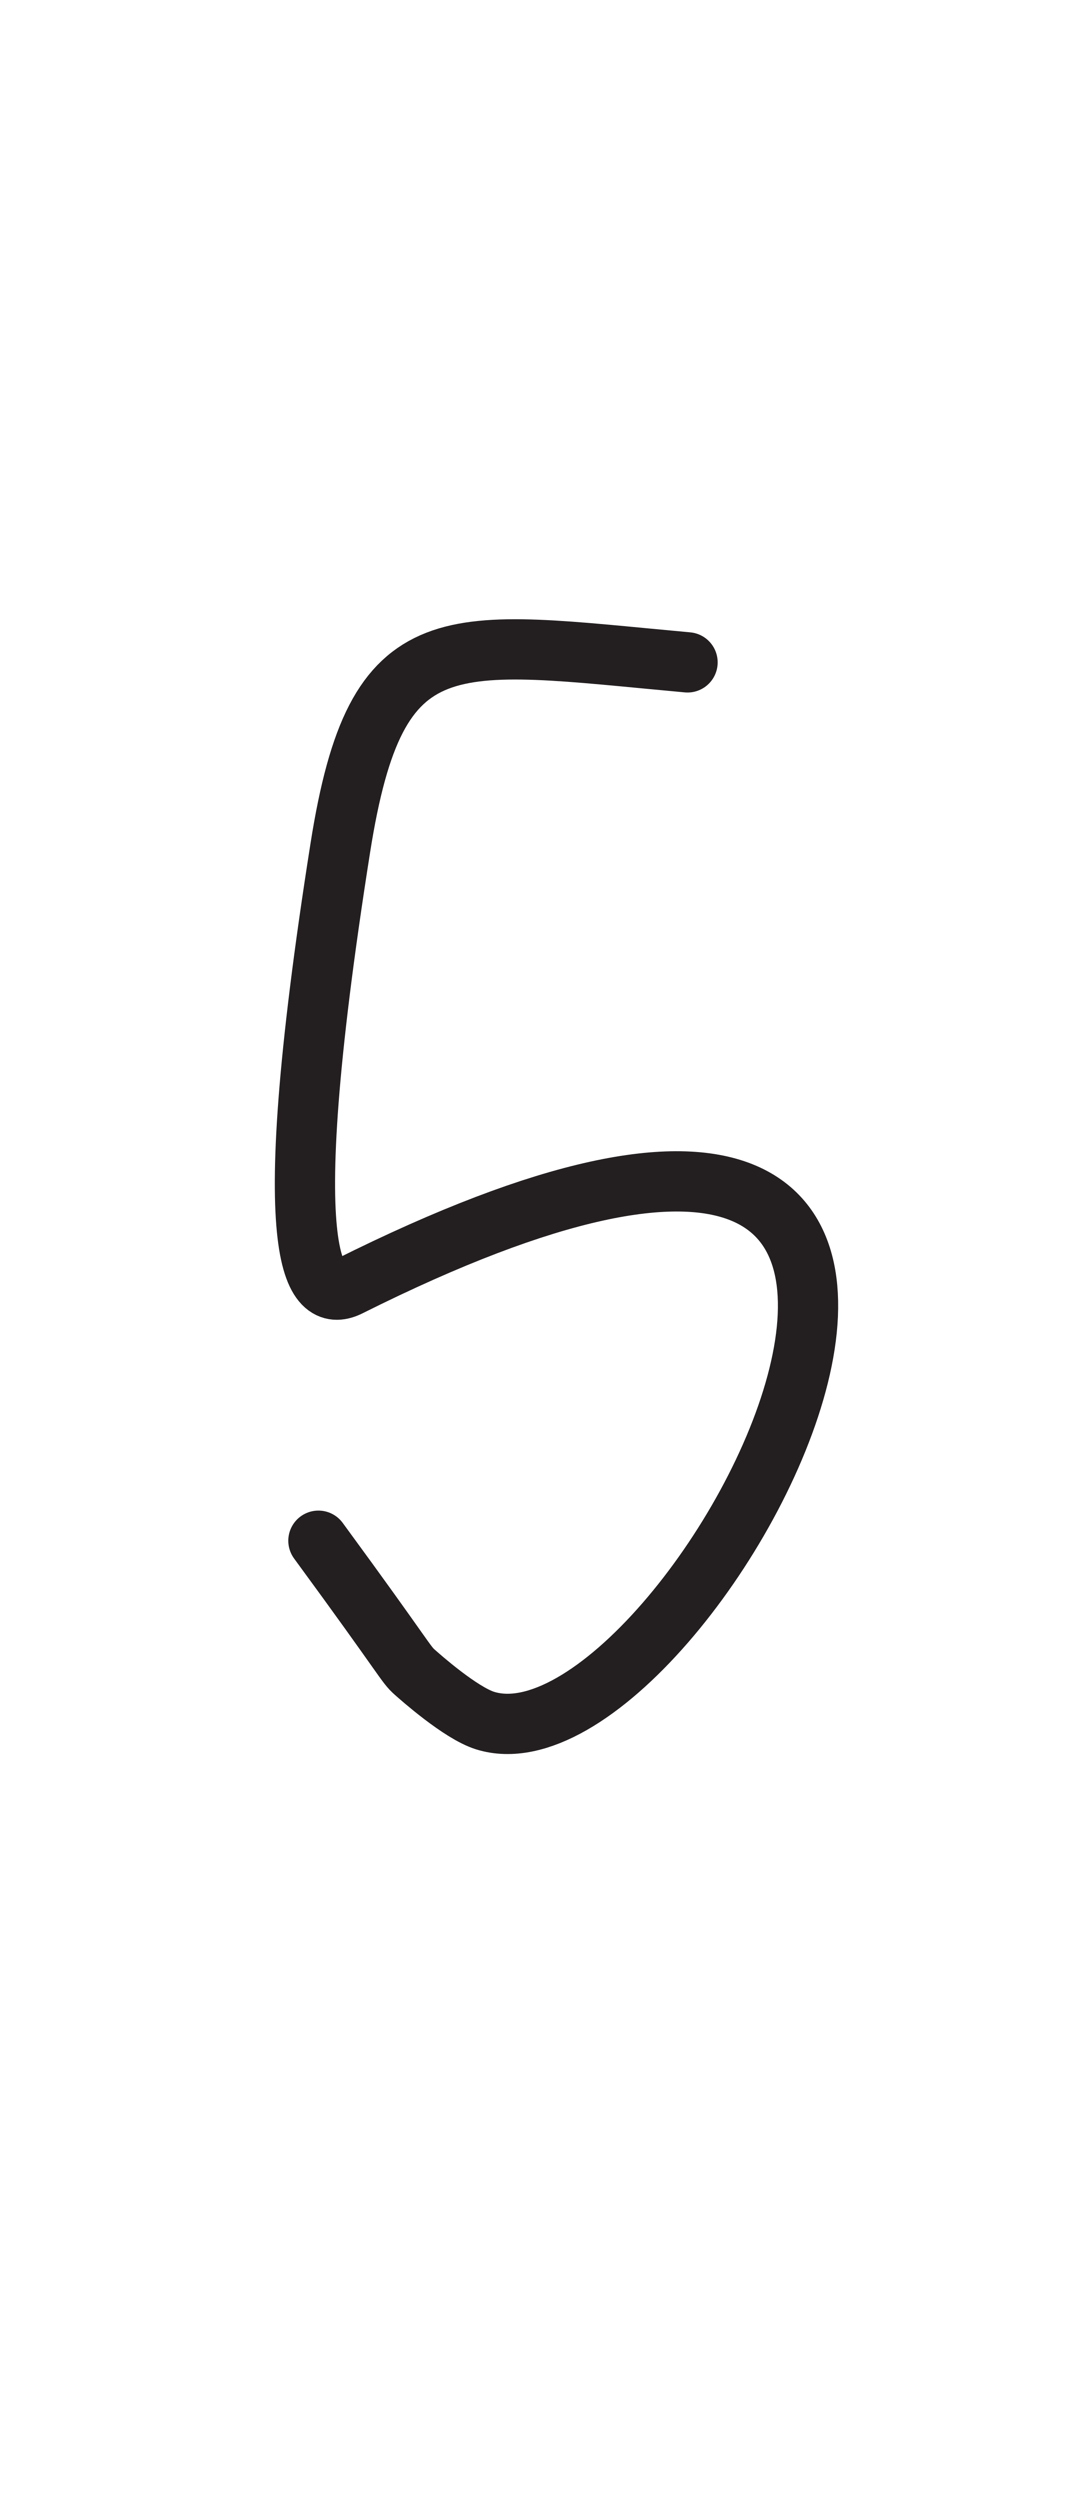<?xml version="1.0" encoding="UTF-8" standalone="no"?>
<!DOCTYPE svg PUBLIC "-//W3C//DTD SVG 1.1//EN" "http://www.w3.org/Graphics/SVG/1.1/DTD/svg11.dtd">
<svg width="100%" height="100%" viewBox="0 0 300 700" version="1.1" xmlns="http://www.w3.org/2000/svg" xmlns:xlink="http://www.w3.org/1999/xlink" xml:space="preserve" xmlns:serif="http://www.serif.com/" style="fill-rule:evenodd;clip-rule:evenodd;stroke-linecap:round;stroke-linejoin:round;stroke-miterlimit:1.5;">
    <path d="M192.588,185.453C125.164,179.305 105.47,173.144 95.333,237.34C76.283,357.994 89,364.545 97.79,360.15C324.812,246.639 193.844,499.852 135.861,481.732C128.995,479.587 117.637,469.49 116.211,468.223C113.479,465.795 114.21,465.494 89.193,431.38" style="fill:none;stroke:rgb(35,31,32);stroke-width:16.88px;"/>
</svg>
